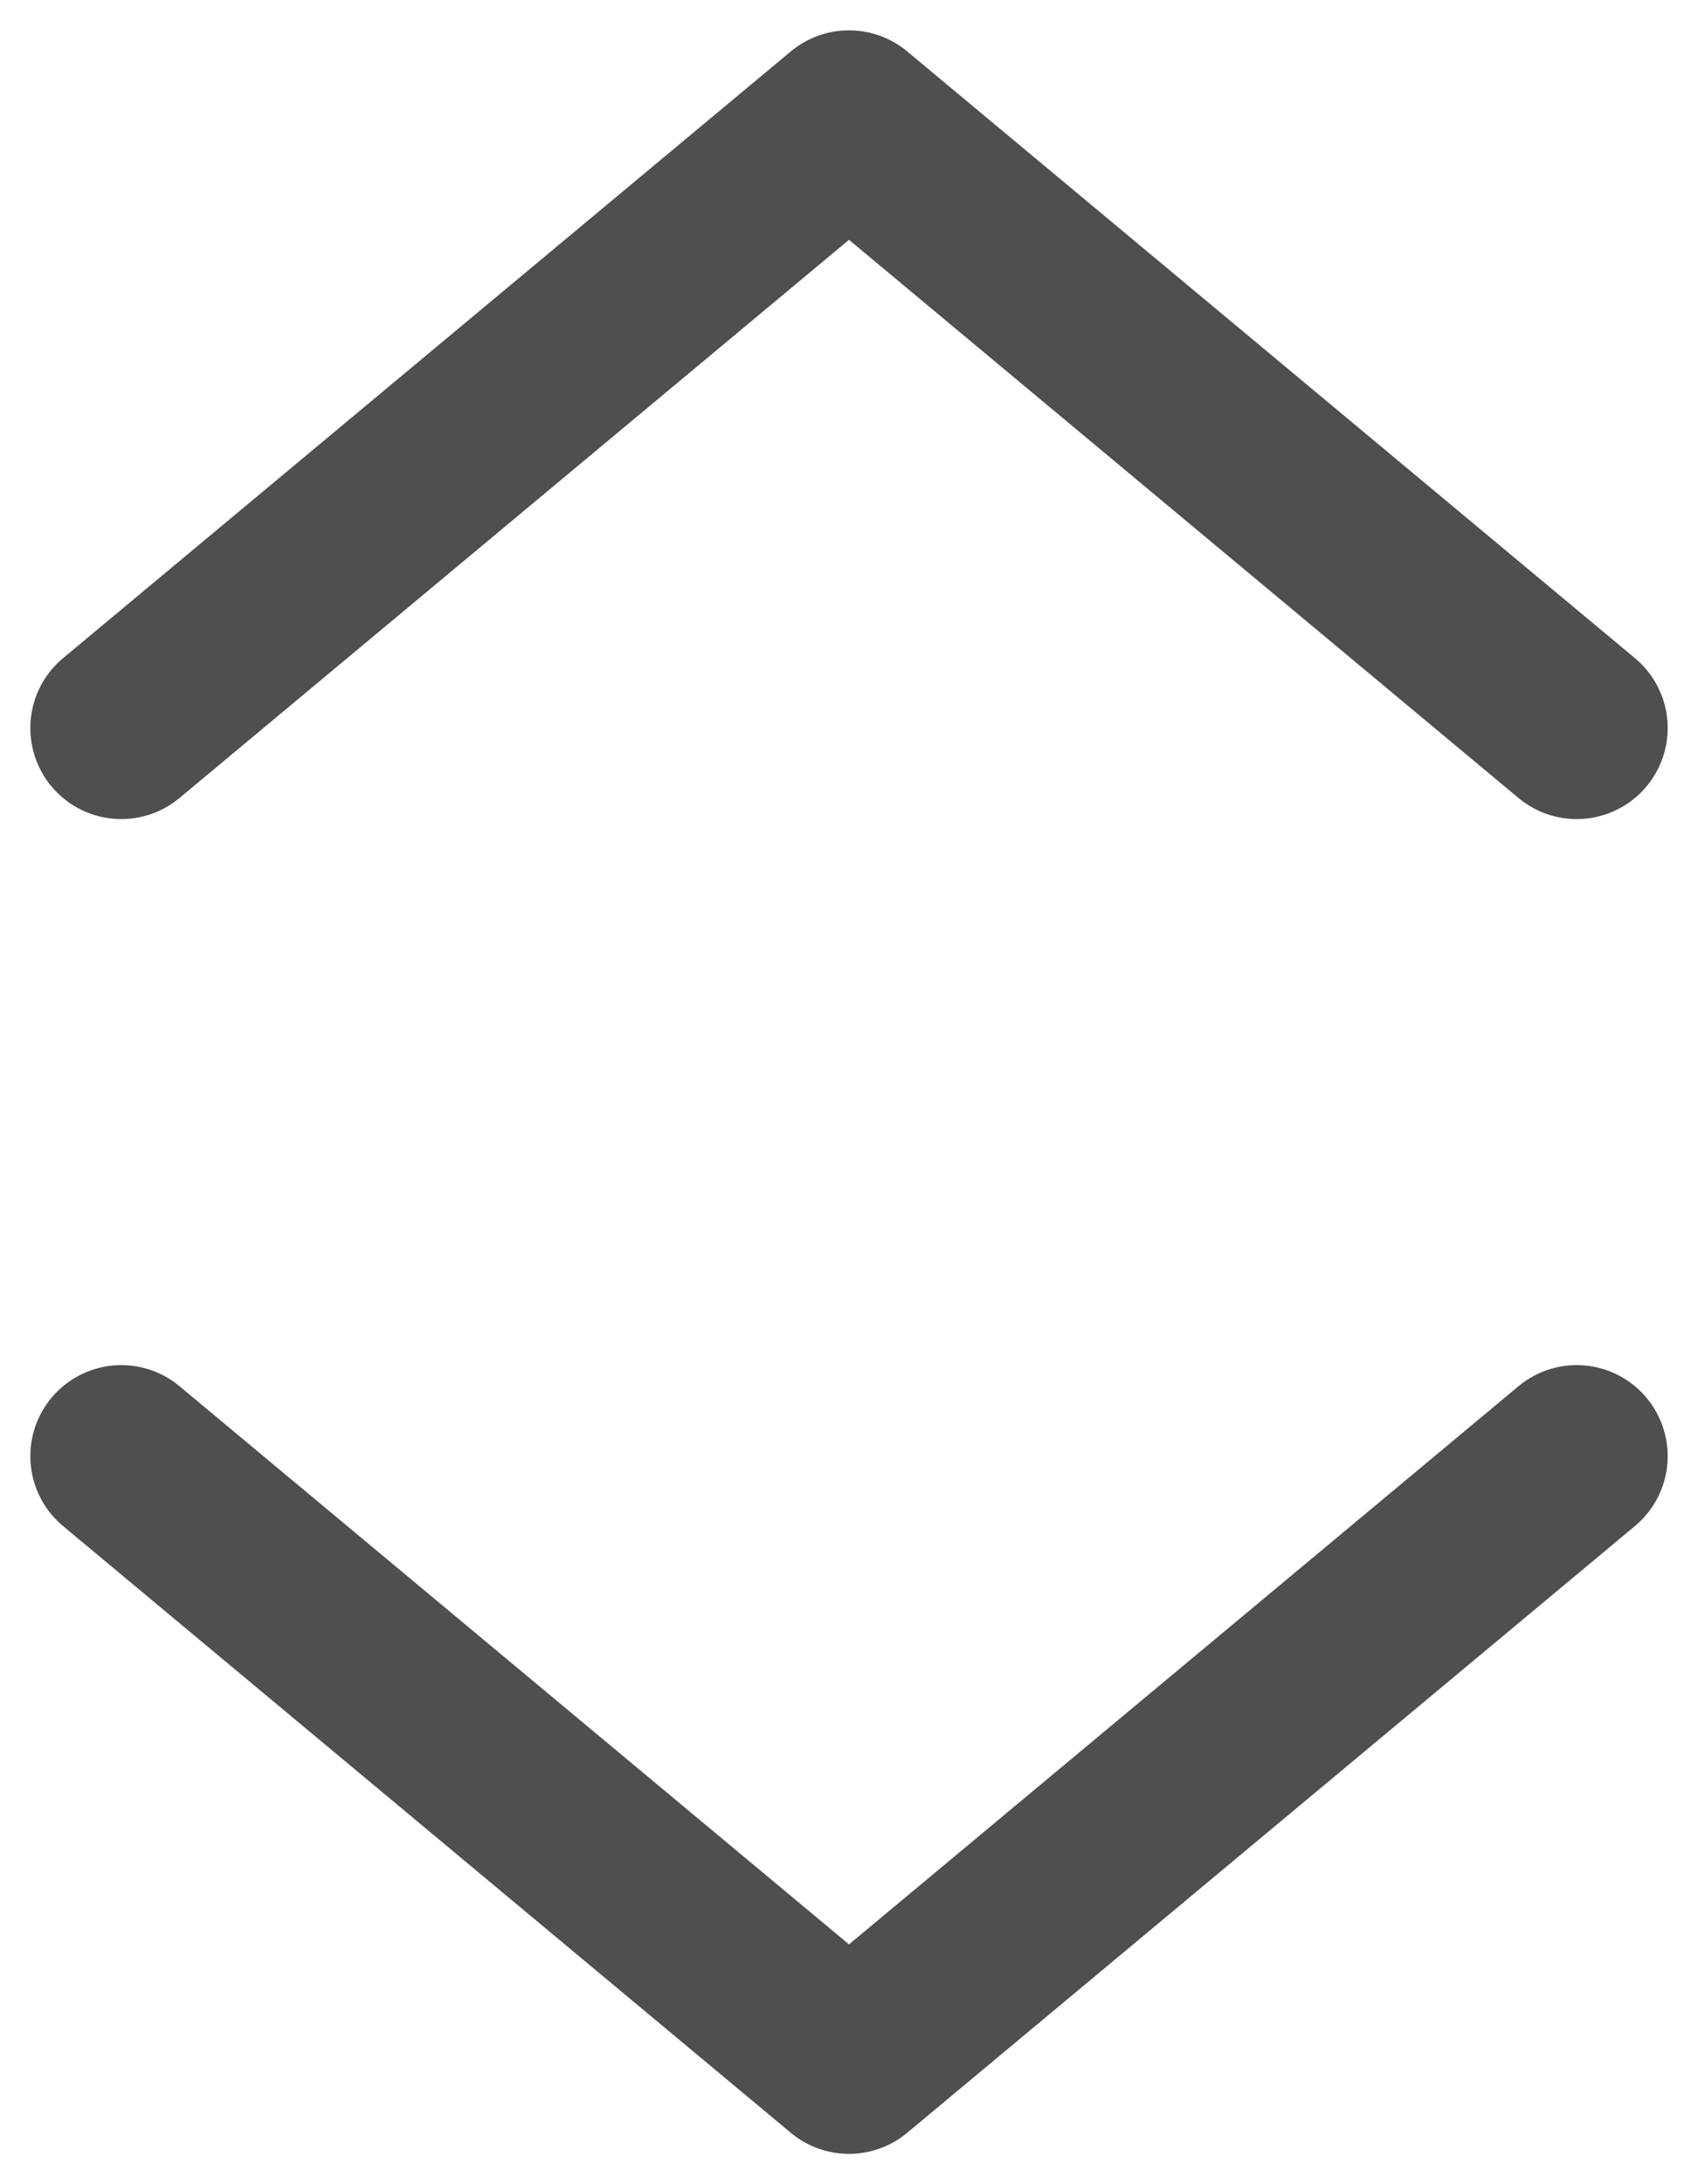 <svg width="14" height="18" viewBox="0 0 14 18" fill="none" xmlns="http://www.w3.org/2000/svg">
<path d="M1 12L7 17L13 12" stroke="#4F4F4F" stroke-width="1.5" stroke-linecap="round" stroke-linejoin="round"/>
<path d="M13 6L7 1L1 6" stroke="#4F4F4F" stroke-width="1.5" stroke-linecap="round" stroke-linejoin="round"/>
</svg>
